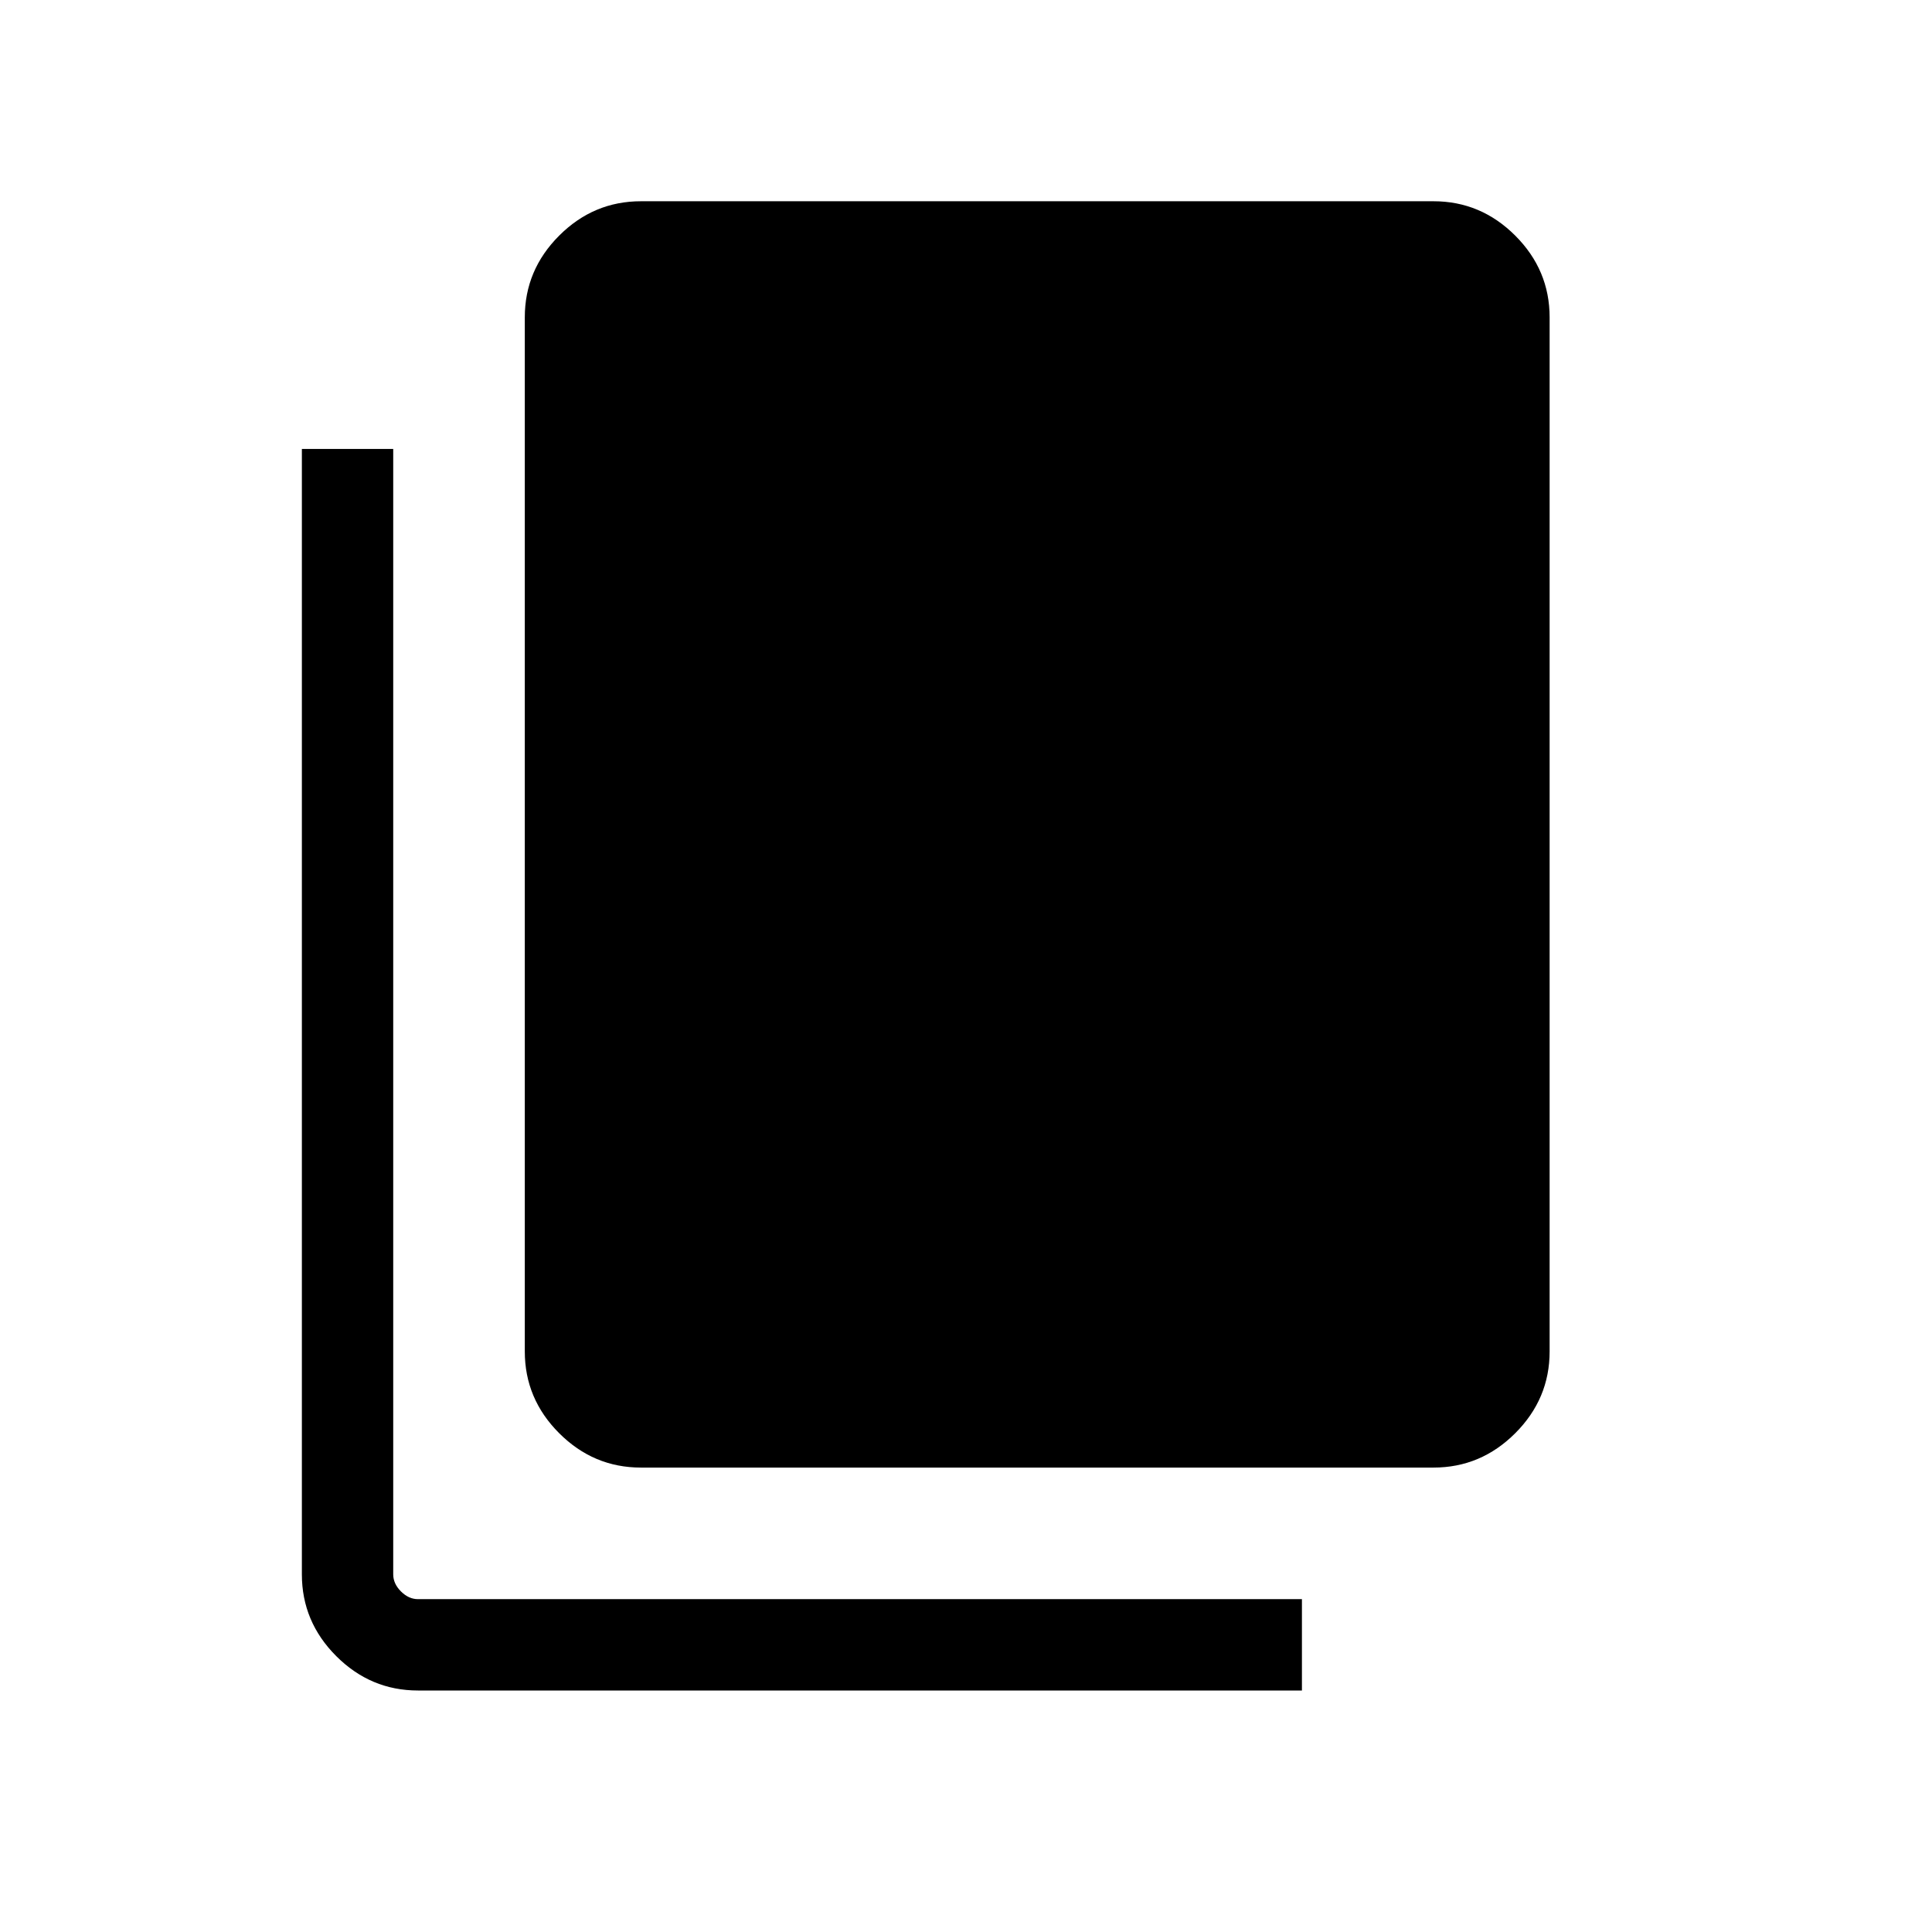 <svg xmlns="http://www.w3.org/2000/svg" height="48" viewBox="0 -960 960 960" width="48"><path d="M318.46-230.77q-23.53 0-40.61-17.08t-17.08-40.61v-513.85q0-23.53 17.08-40.61T318.46-860h393.85q23.52 0 40.61 17.08Q770-825.84 770-802.31v513.85q0 23.53-17.08 40.61-17.09 17.08-40.61 17.08H318.46ZM207.69-120q-23.52 0-40.61-17.08Q150-154.17 150-177.7v-559.22h45.39v559.22q0 4.62 3.84 8.47 3.85 3.84 8.46 3.84h439.23V-120H207.69Z"/></svg>